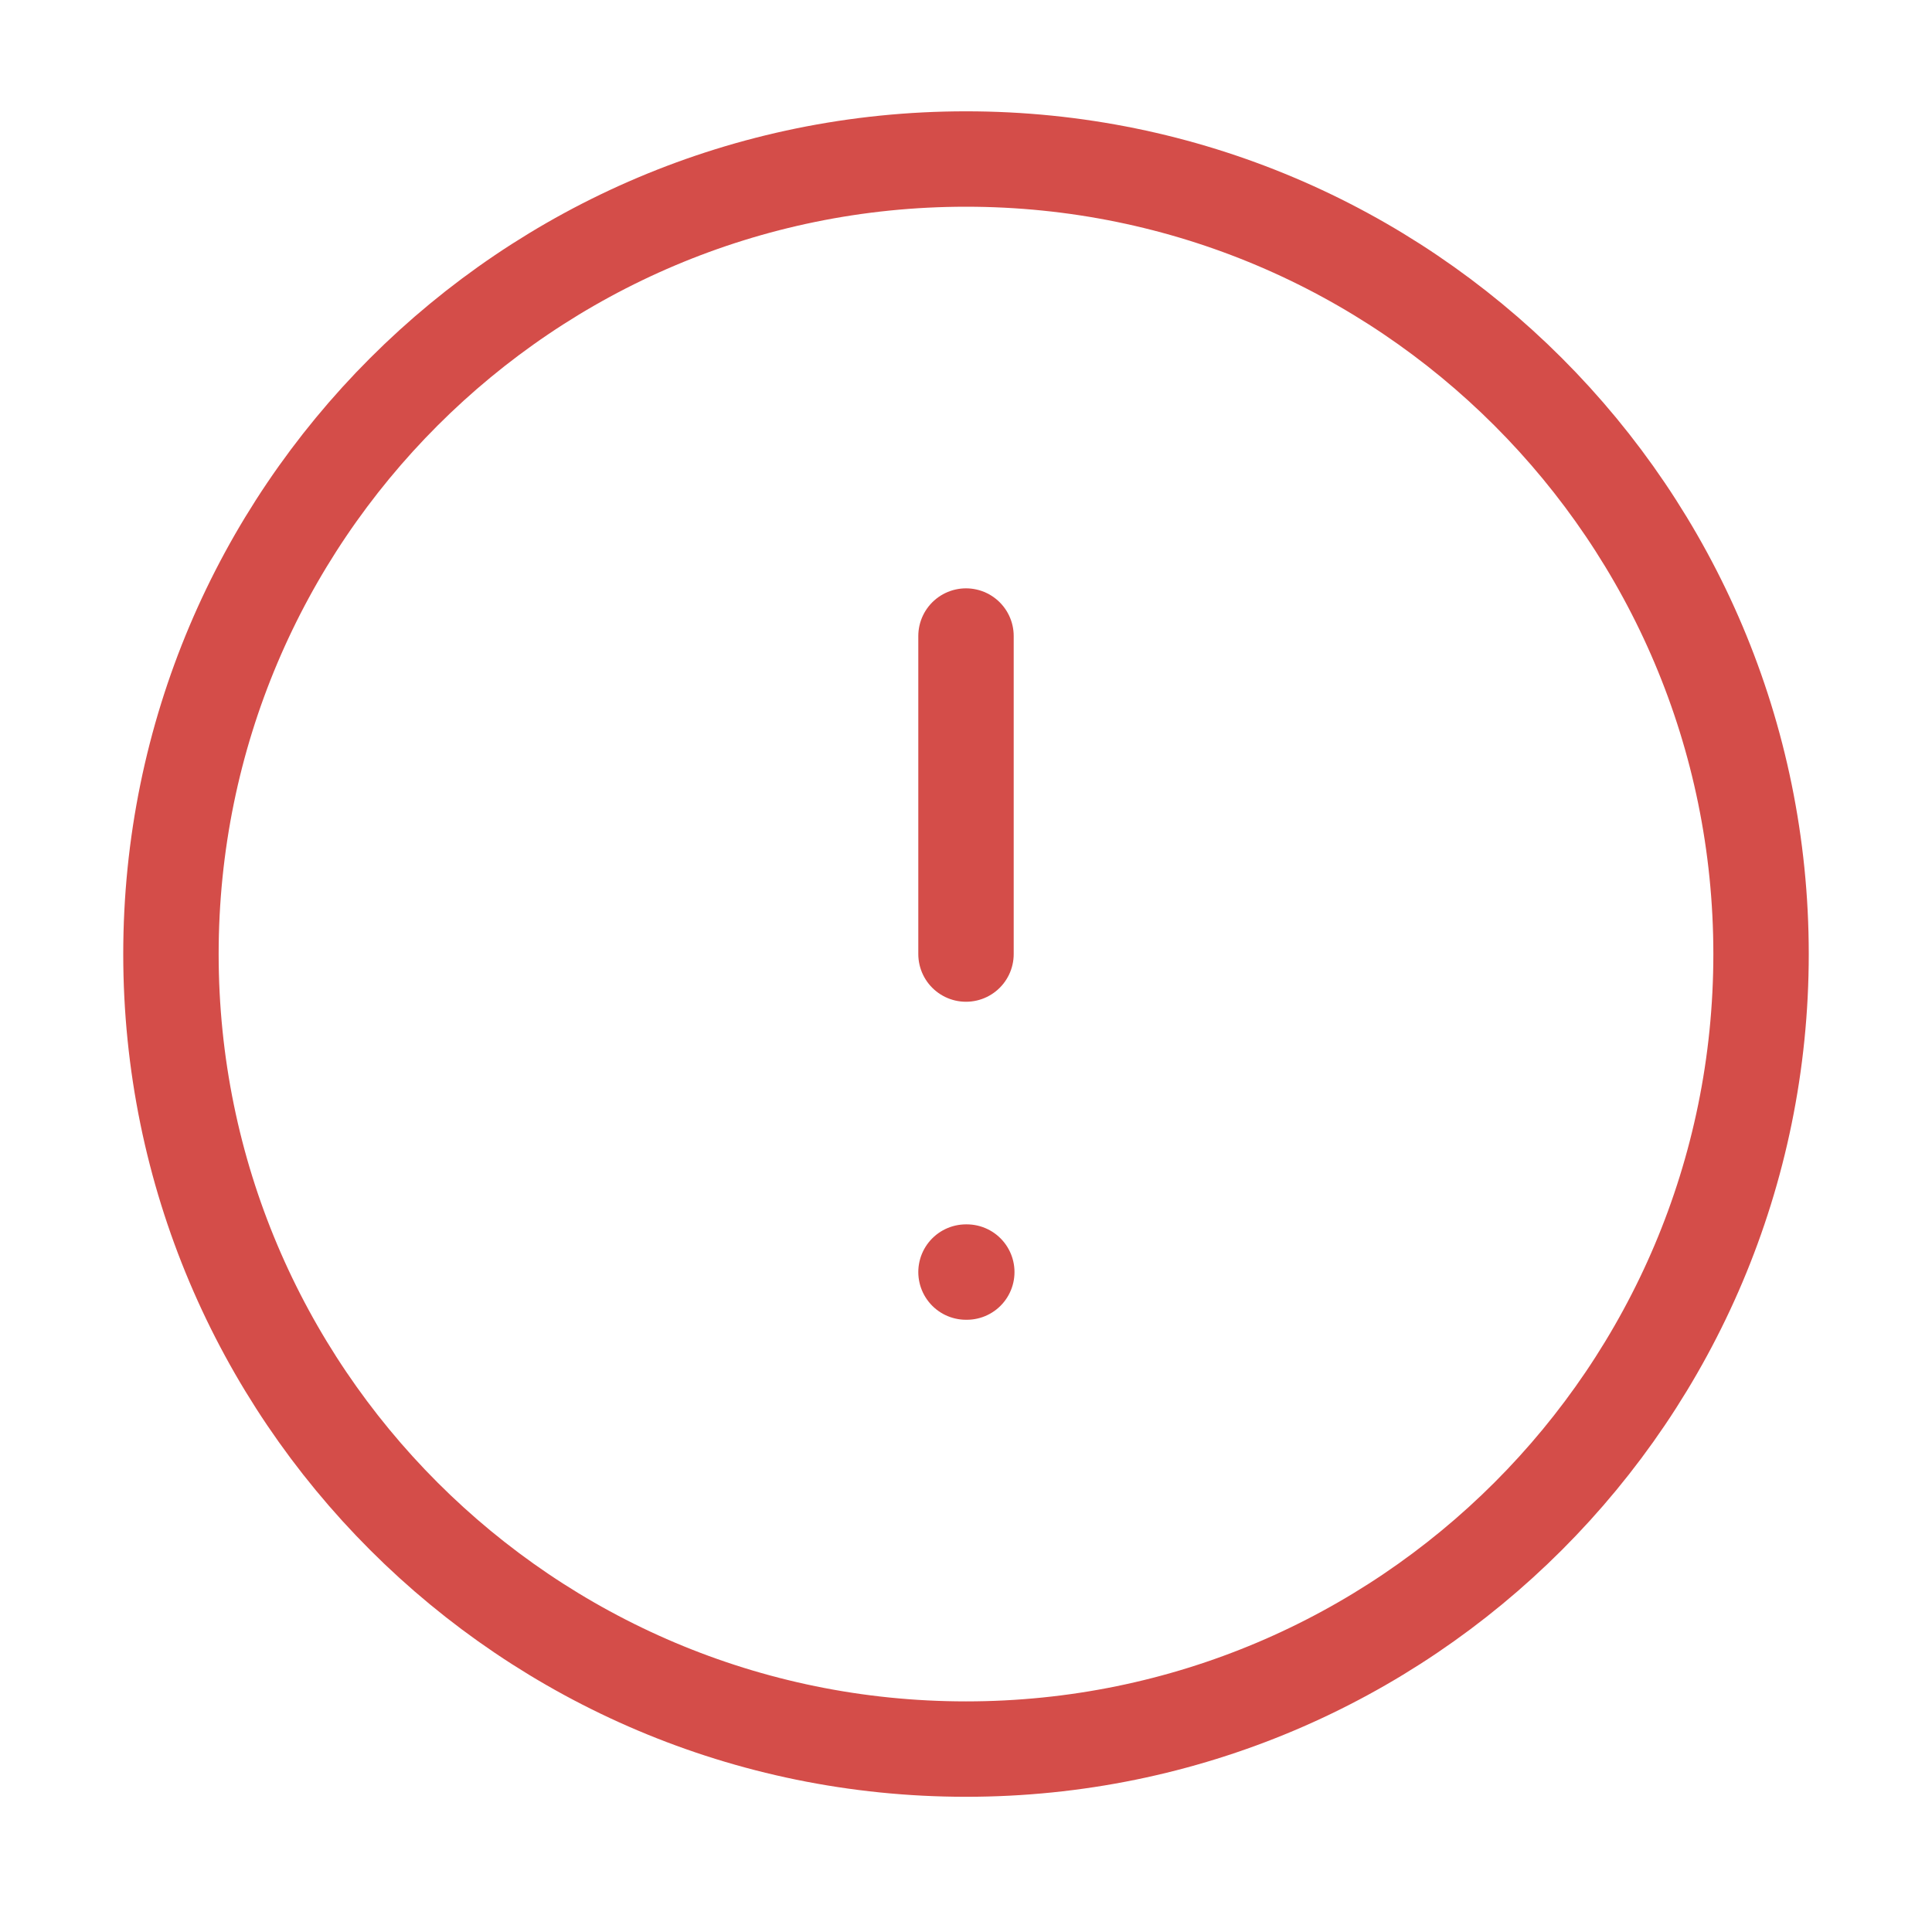 <svg width="81" height="80" viewBox="0 0 81 80" fill="none" xmlns="http://www.w3.org/2000/svg">
<path d="M40.5 73.333C58.91 73.333 73.833 58.41 73.833 40C73.833 21.59 58.91 6.667 40.5 6.667C22.09 6.667 7.167 21.59 7.167 40C7.167 58.41 22.09 73.333 40.5 73.333Z" stroke="#D44D49" stroke-width="4" stroke-linecap="round" stroke-linejoin="round"/>
<path d="M40.5 26.667V40" stroke="#D44D49" stroke-width="4" stroke-linecap="round" stroke-linejoin="round"/>
<path d="M40.5 53.333H40.533" stroke="#D44D49" stroke-width="4" stroke-linecap="round" stroke-linejoin="round"/>
</svg>
